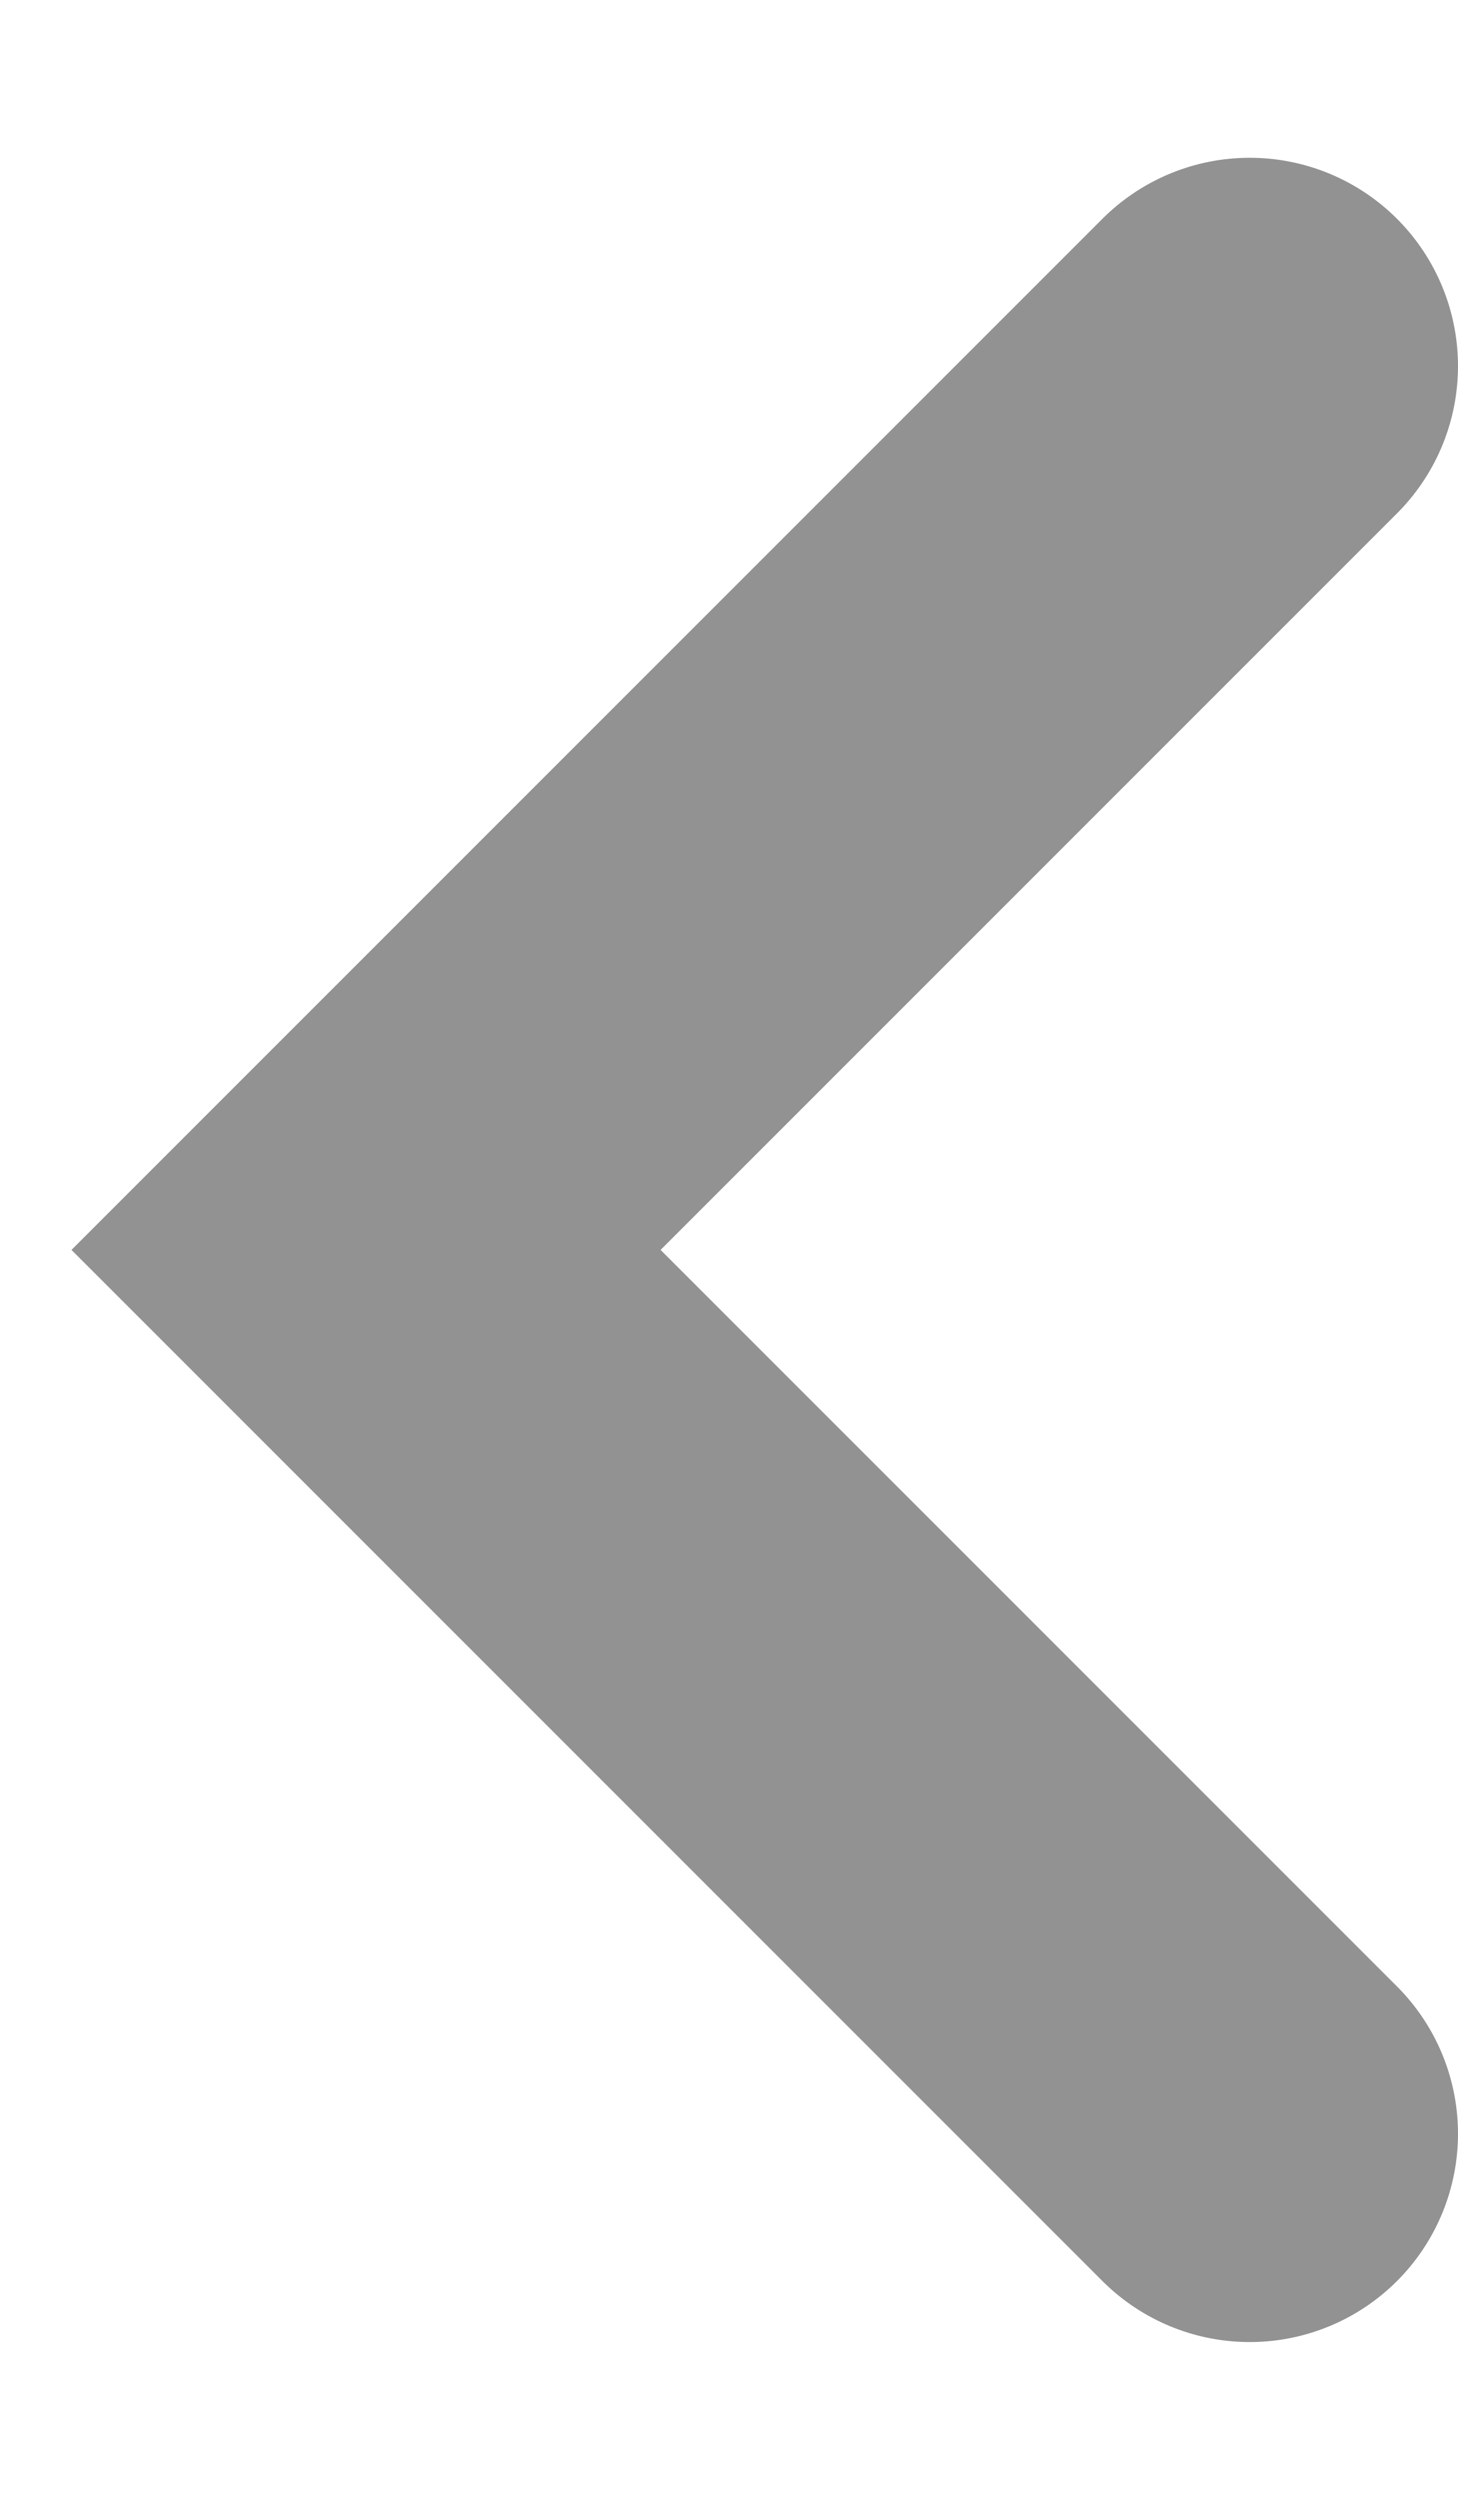 <svg xmlns="http://www.w3.org/2000/svg" xmlns:xlink="http://www.w3.org/1999/xlink" width="7" height="12" version="1.1" viewBox="0 0 7 12"><title>arrow2</title><desc>Created with Sketch.</desc><g id="Page-1" fill="none" fill-rule="evenodd" stroke="none" stroke-linecap="round" stroke-opacity=".428" stroke-width="1"><g id="главная" stroke="#000" stroke-width="2" transform="translate(-31, -88)"><g id="Дата" transform="translate(24, 82)"><g id="arrow2" transform="translate(8, 7)"><polyline id="Rectangle-4" points="8 8 2 8 2 2 2 2" transform="translate(5, 5) rotate(-315) translate(-5, -5)"/></g></g></g></g></svg>